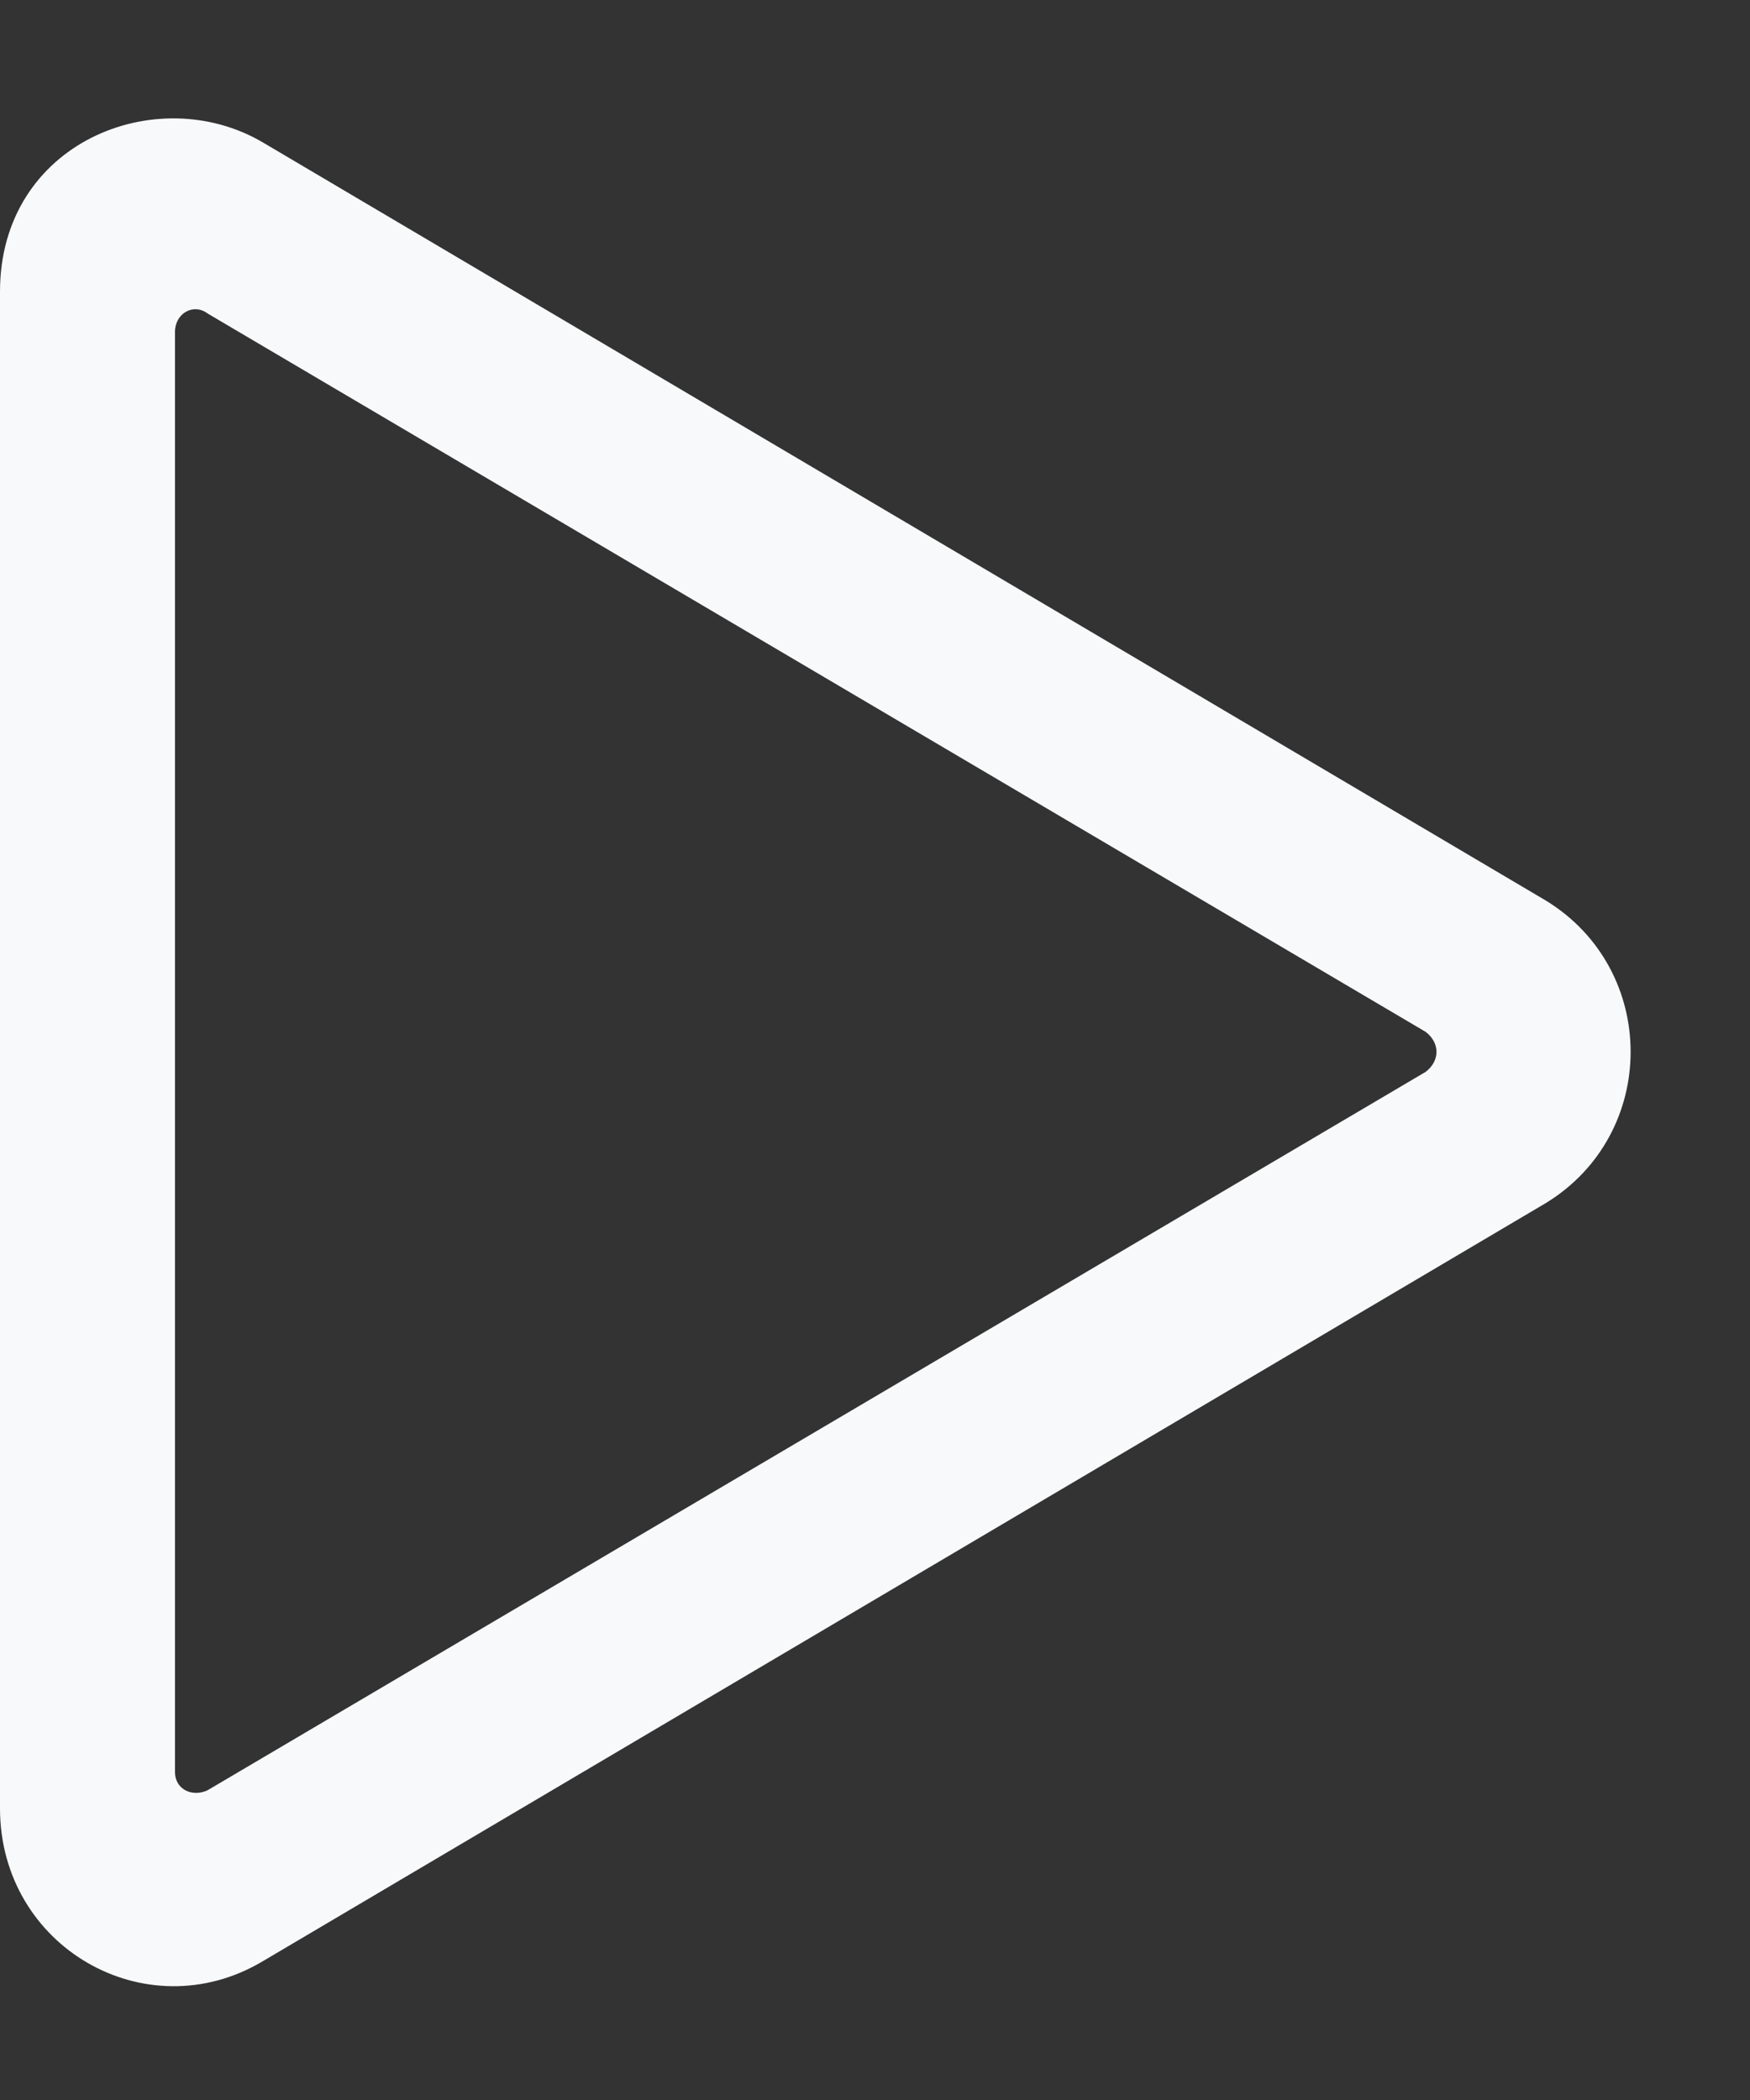 <svg width="15" height="18" viewBox="0 0 15 18" fill="none" xmlns="http://www.w3.org/2000/svg">
<rect x="0" y="0" width="15" height="18" fill="#333333" stroke="none"/>
<path d="M13.25 7.719L2.25 1.219C1.344 0.688 0 1.219 0 2.5V15.5C0 16.688 1.25 17.406 2.25 16.812L13.25 10.312C14.219 9.719 14.219 8.312 13.25 7.719ZM1.5 15.188V2.844C1.5 2.688 1.656 2.594 1.781 2.688L12.219 8.844C12.344 8.938 12.344 9.094 12.219 9.188L1.781 15.344C1.656 15.406 1.5 15.344 1.5 15.188Z" fill="#F8F9FA"/>
</svg>
